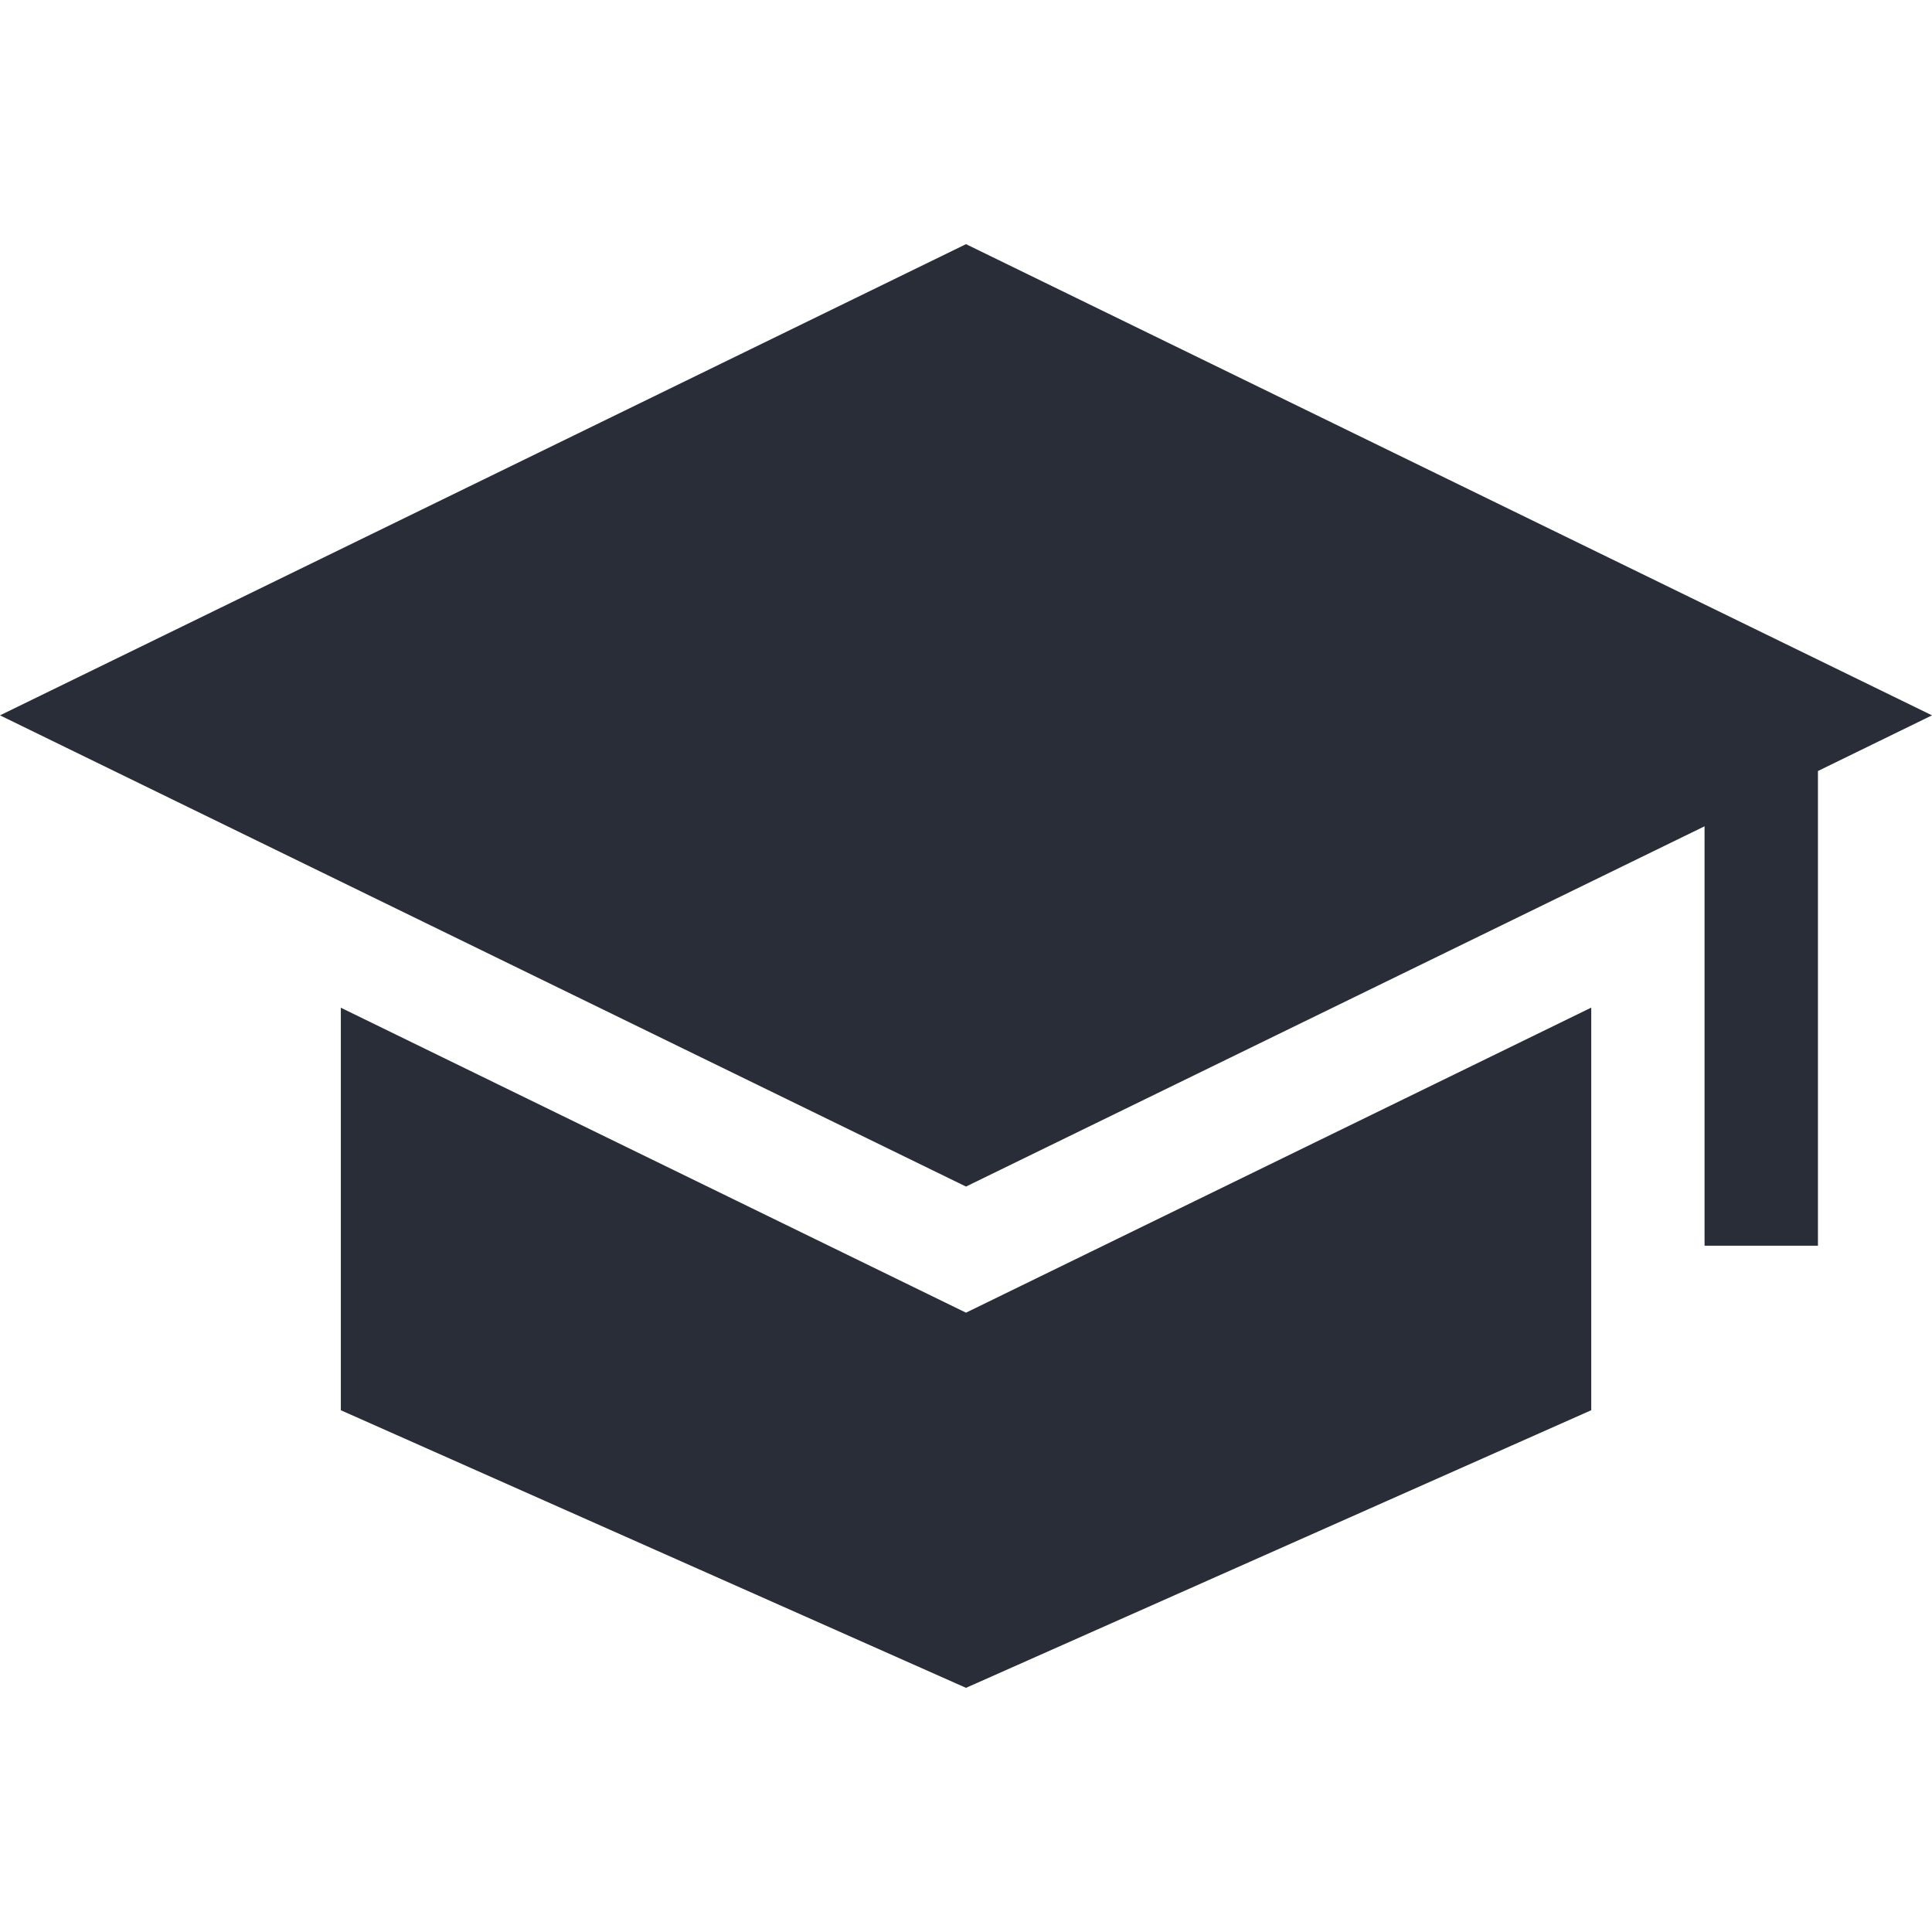 <svg xmlns="http://www.w3.org/2000/svg" width="80" height="80" fill="#282D37"><path d="M40 54.355L14.113 41.727v16.668L40 69.89l25.89-11.496V41.723zm0 0"/><path d="M80 29.621L40 10.11 0 29.621l40 19.512 30.582-14.918v17.367h4.695V31.926zm0 0"/></svg>